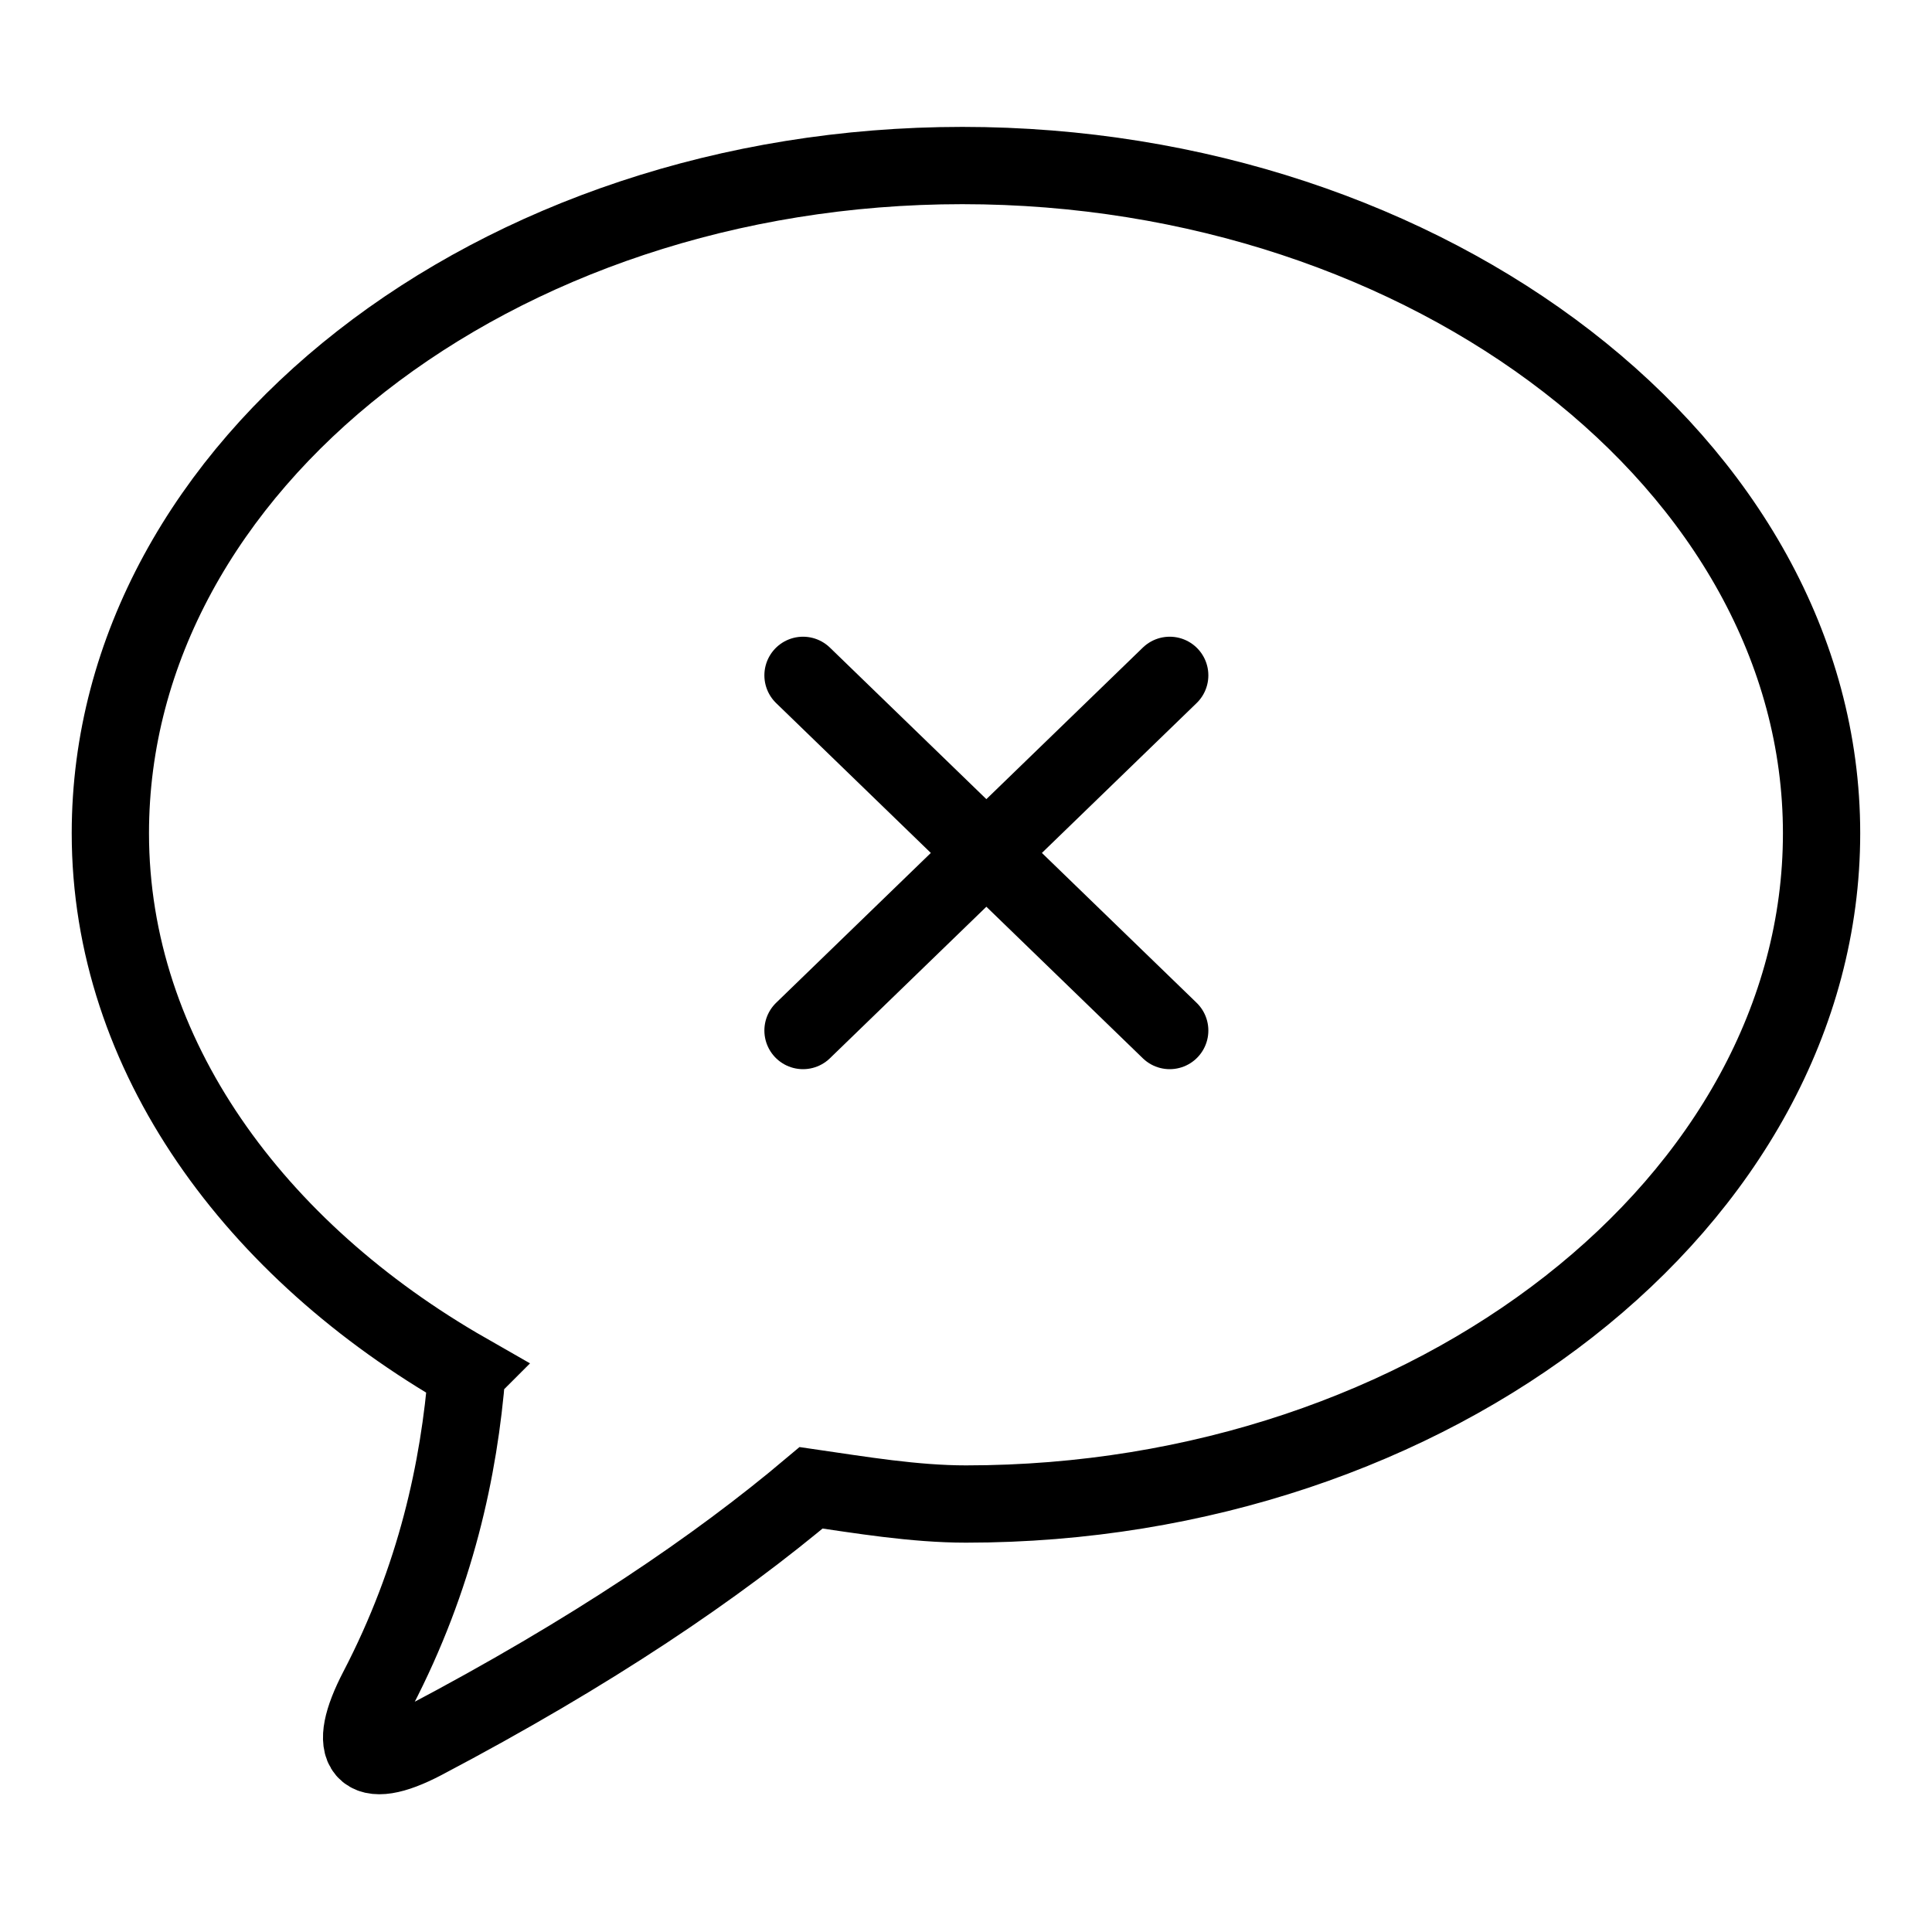 <svg width="25" height="25" viewBox="0 0 25 25" fill="none" xmlns="http://www.w3.org/2000/svg">
    <path d="M6.042 17.751c-.1 1.256-.401 2.66-1.155 4.11-.417.802-.2 1.082.596.664 2.182-1.149 3.796-2.247 5.013-3.273.633.092 1.334.21 2.004.21 6.042 0 11.071-3.917 11.071-8.68 0-4.764-5.077-8.64-11.119-8.64-6.041 0-11.024 3.876-11.024 8.64 0 2.874 1.872 5.401 4.614 6.969z" stroke="#000" stroke-miterlimit="10"/>
    <path d="m10.391 13.335 4.745-4.596M15.136 13.335l-4.745-4.596" stroke="#000" stroke-miterlimit="10" stroke-linecap="round"/>
</svg>
